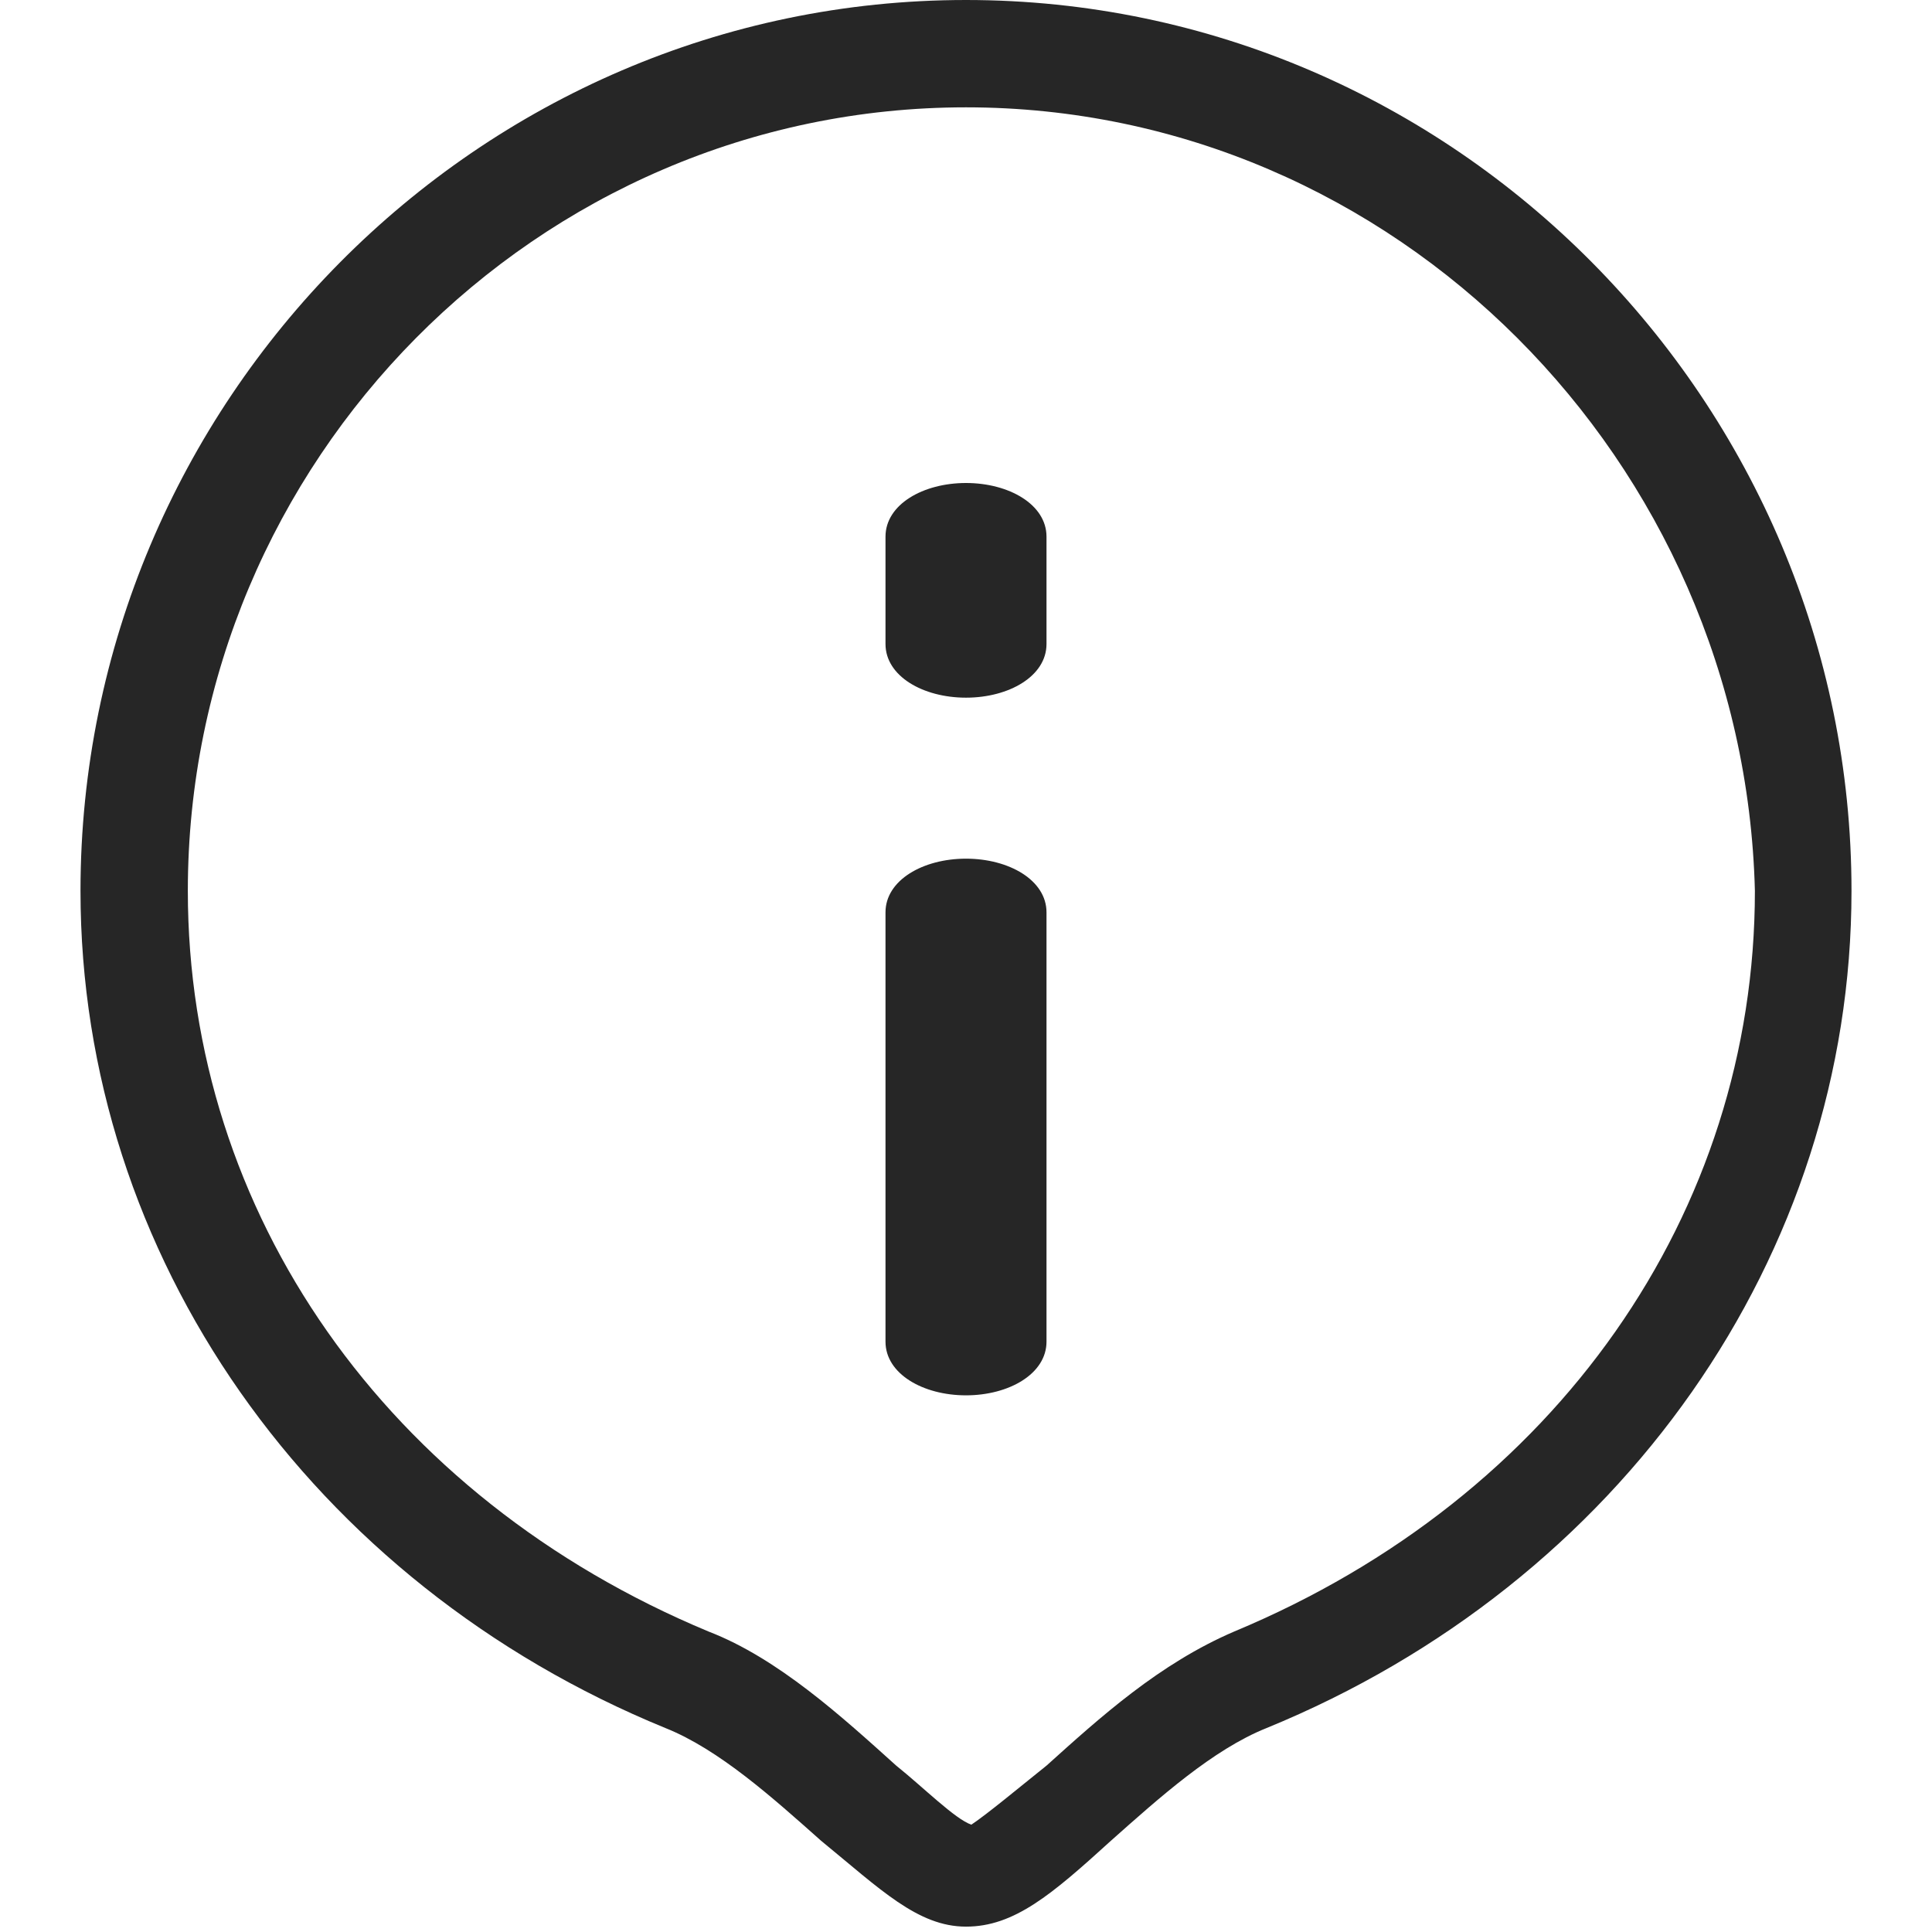 <?xml version="1.0" standalone="no"?><!DOCTYPE svg PUBLIC "-//W3C//DTD SVG 1.1//EN" "http://www.w3.org/Graphics/SVG/1.1/DTD/svg11.dtd"><svg t="1748421340928" class="icon" viewBox="0 0 1024 1024" version="1.1" xmlns="http://www.w3.org/2000/svg" p-id="7303" xmlns:xlink="http://www.w3.org/1999/xlink" width="81" height="81"><path d="M671.289 915.911c-28.444 11.378-56.889 36.978-82.489 59.733-31.289 28.444-51.2 45.511-76.8 45.511-25.6 0-45.511-19.911-76.8-45.511-25.6-22.756-54.044-48.356-82.489-59.733-187.733-76.8-310.044-250.311-310.044-443.733C42.667 213.333 253.156 0 512 0s469.333 213.333 469.333 472.178c0 193.422-122.311 366.933-310.044 443.733zM512 56.889C284.444 56.889 99.556 244.622 99.556 472.178c0 170.667 105.244 321.422 275.911 392.533 36.978 14.222 71.111 45.511 99.556 71.111 14.222 11.378 31.289 28.444 39.822 31.289 8.533-5.689 25.6-19.911 39.822-31.289 28.444-25.6 59.733-54.044 99.556-71.111 170.667-71.111 275.911-221.867 275.911-392.533C924.444 244.622 739.556 56.889 512 56.889z m0 682.667c-22.756 0-42.667-11.378-42.667-28.444v-227.556c0-17.067 19.911-28.444 42.667-28.444s42.667 11.378 42.667 28.444v227.556c0 17.067-19.911 28.444-42.667 28.444z m0-369.778c-22.756 0-42.667-11.378-42.667-28.444v-56.889c0-17.067 19.911-28.444 42.667-28.444s42.667 11.378 42.667 28.444v56.889c0 17.067-19.911 28.444-42.667 28.444z" fill="#262626" p-id="7304"></path></svg>